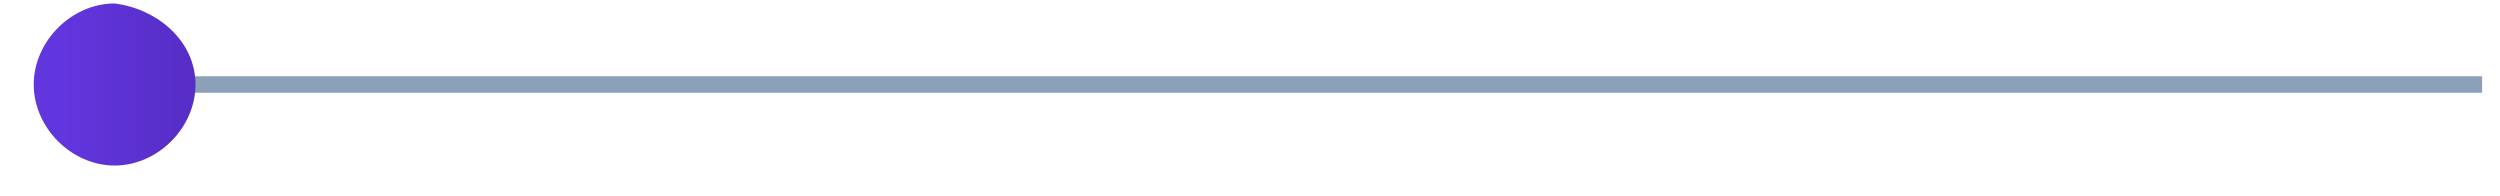 <svg width="51" height="4" viewBox="0 0 51 4" fill="none" xmlns="http://www.w3.org/2000/svg">
<path d="M50.636 1.724H1.785" stroke="#8CA1B8" stroke-width="0.336" stroke-miterlimit="10"/>
<path d="M3.988 1.724C3.988 2.606 3.218 3.377 2.338 3.377C1.458 3.377 0.688 2.606 0.688 1.724C0.688 0.843 1.458 0.071 2.338 0.071C3.218 0.181 3.988 0.843 3.988 1.724Z" fill="url(#paint0_linear_2198_2031)"/>
<defs>
<linearGradient id="paint0_linear_2198_2031" x1="0.764" y1="1.755" x2="3.971" y2="1.755" gradientUnits="userSpaceOnUse">
<stop offset="0.149" stop-color="#6236DE"/>
<stop offset="1" stop-color="#562DC5"/>
</linearGradient>
</defs>
</svg>
